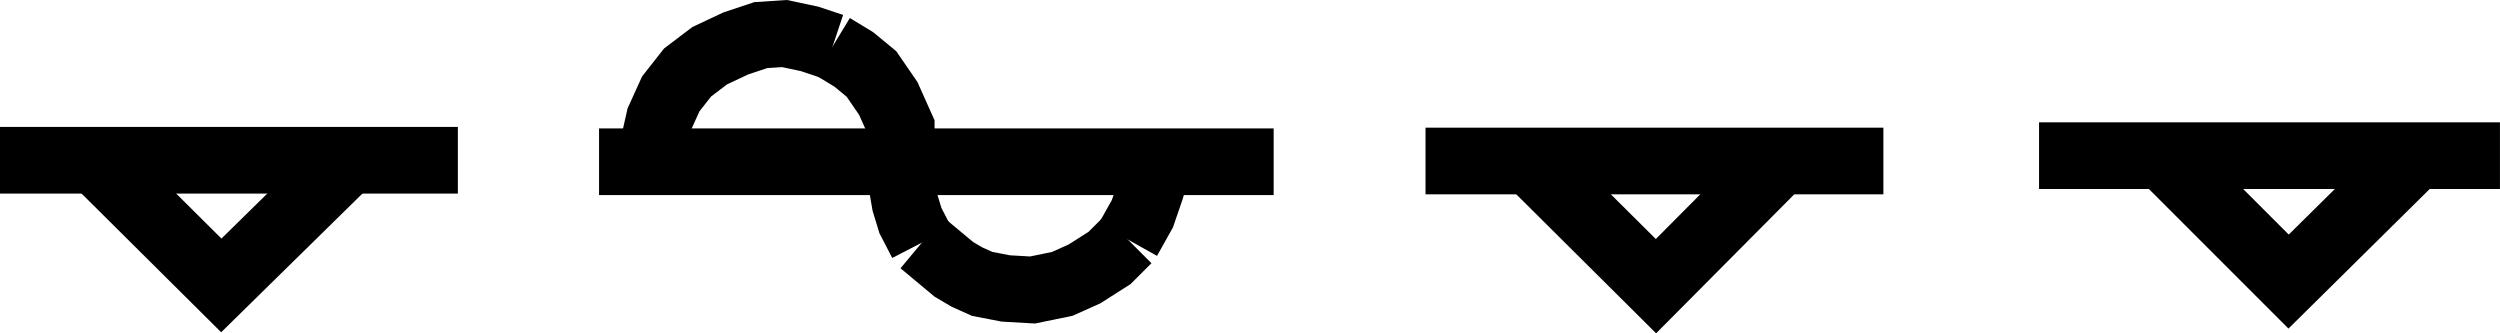 <?xml version="1.0" encoding="UTF-8"?>
<svg id="svg30" width="566.93" height="75.581" version="1.1" viewBox="0 0 566.93 75.581" xmlns="http://www.w3.org/2000/svg">
 <g id="g28" transform="translate(0 -164.06)" fill="none" stroke="#000" stroke-width="4mm">
  <path id="path6" d="m0 200.4h103.83"/>
  <path id="path8" d="m462.4 199.36h104.52"/>
  <path id="path10" d="m491.13 200.05 27.862 27.862 29.419-29.073"/>
  <path id="path12" d="m323.27 200.57h103.83"/>
  <path id="path14" d="m346.8 200.4 28.727 28.554 28.381-28.554"/>
  <path id="path16" d="m23.189 201.96 26.997 26.823 28.554-28.035"/>
  <path id="path18" d="m135.85 200.74h152.98"/>
  <path id="path20" d="m148.31 200.57v-4.153l1.212-5.365 2.595-5.711 3.808-4.845 5.018-3.808 5.884-2.768 5.711-1.904 5.365-0.346 5.71 1.211 5.192 1.731"/>
  <path id="path22" d="m188.8 174.61 4.846 2.942 3.98 3.288 3.807 5.538 2.942 6.576v12.114l0.865 5.018 1.212 3.98 2.596 5.019"/>
  <path id="path24" d="m209.05 219.09 5.191 4.326 2.077 1.731 2.942 1.731 3.461 1.557 5.365 1.038 6.057 0.346 6.749-1.384 5.018-2.25 5.711-3.634 4.154-4.153"/>
  <path id="path26" d="m255.78 218.4 3.288-5.884 1.903-5.538 0.865-2.942v-3.461"/>
 </g>
</svg>
